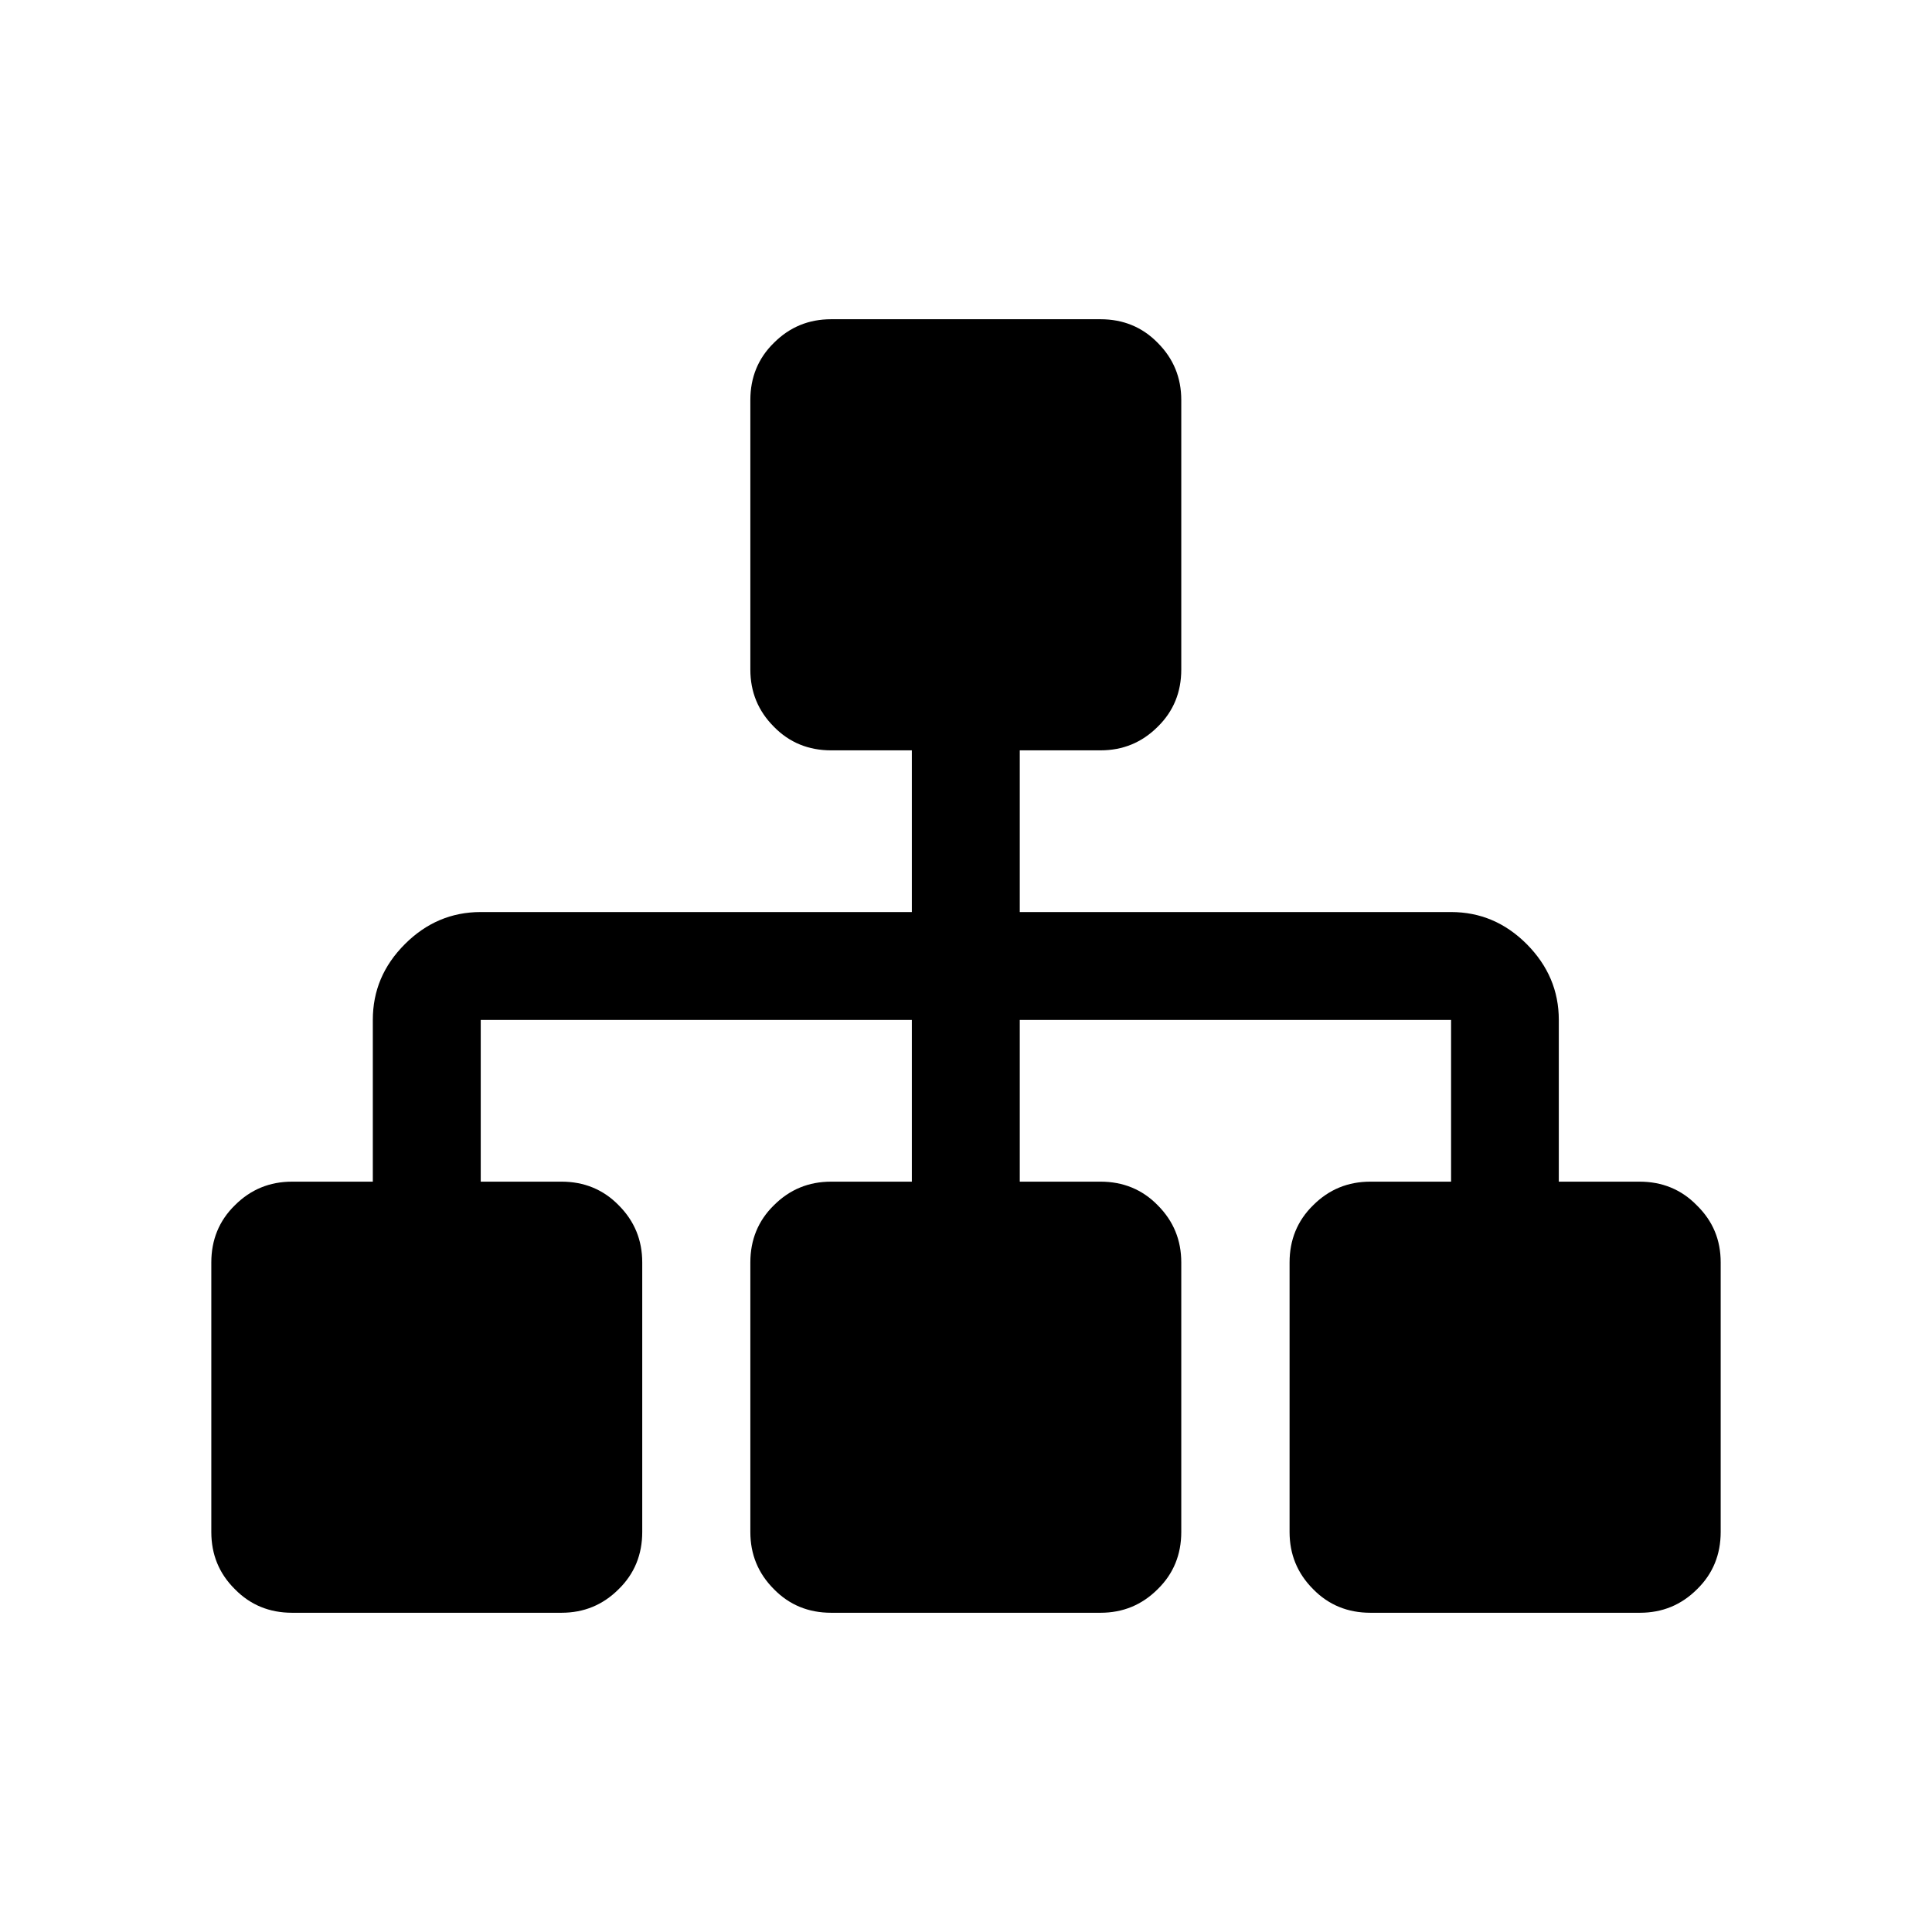 <?xml version="1.0" standalone="no"?><!DOCTYPE svg PUBLIC "-//W3C//DTD SVG 1.1//EN" "http://www.w3.org/Graphics/SVG/1.1/DTD/svg11.dtd"><svg t="1560993696314" class="icon" style="" viewBox="0 0 1024 1024" version="1.1" xmlns="http://www.w3.org/2000/svg" p-id="4592" xmlns:xlink="http://www.w3.org/1999/xlink" width="200" height="200"><defs><style type="text/css"></style></defs><path d="M912 669.1V812c0 11.9-4.1 22.1-12.5 30.3-8.4 8.4-18.5 12.5-30.3 12.5H726.3c-11.9 0-22.1-4.1-30.3-12.5-8.4-8.4-12.5-18.5-12.5-30.3V669.1c0-11.9 4.1-22.1 12.5-30.3 8.4-8.4 18.5-12.5 30.3-12.5h42.8v-85.7H540.5v85.7h42.8c11.9 0 22.1 4.1 30.3 12.5 8.4 8.4 12.5 18.5 12.5 30.3V812c0 11.9-4.1 22.1-12.5 30.3-8.4 8.4-18.5 12.5-30.3 12.5H440.5c-11.9 0-22.1-4.1-30.3-12.5-8.4-8.4-12.5-18.5-12.5-30.3V669.1c0-11.9 4.1-22.1 12.5-30.3 8.4-8.4 18.5-12.5 30.3-12.5h42.8v-85.7H254.8v85.7h42.8c11.9 0 22.1 4.1 30.3 12.5 8.4 8.4 12.5 18.5 12.5 30.3V812c0 11.9-4.1 22.1-12.5 30.3-8.4 8.4-18.5 12.5-30.3 12.5H154.8c-11.9 0-22.1-4.1-30.3-12.5-8.4-8.3-12.5-18.4-12.5-30.3V669.1c0-11.9 4.1-22.1 12.5-30.3 8.4-8.4 18.5-12.5 30.3-12.5h42.8v-85.7c0-15.5 5.6-28.8 17-40.2 11.3-11.3 24.7-17 40.2-17h228.5v-85.7h-42.8c-11.9 0-22.1-4.1-30.3-12.5-8.4-8.4-12.5-18.5-12.5-30.3V212c0-11.9 4.1-22.1 12.5-30.3 8.4-8.4 18.5-12.5 30.3-12.5h142.8c11.9 0 22.1 4.1 30.3 12.5 8.4 8.4 12.5 18.5 12.5 30.3v142.9c0 11.9-4.1 22.1-12.5 30.3-8.4 8.4-18.5 12.5-30.3 12.5h-42.8v85.7H769c15.5 0 28.8 5.6 40.2 17 11.3 11.4 17 24.7 17 40.2v85.7H869c11.9 0 22.1 4.1 30.3 12.5 8.6 8.4 12.7 18.4 12.7 30.3z" p-id="4593"></path></svg>
